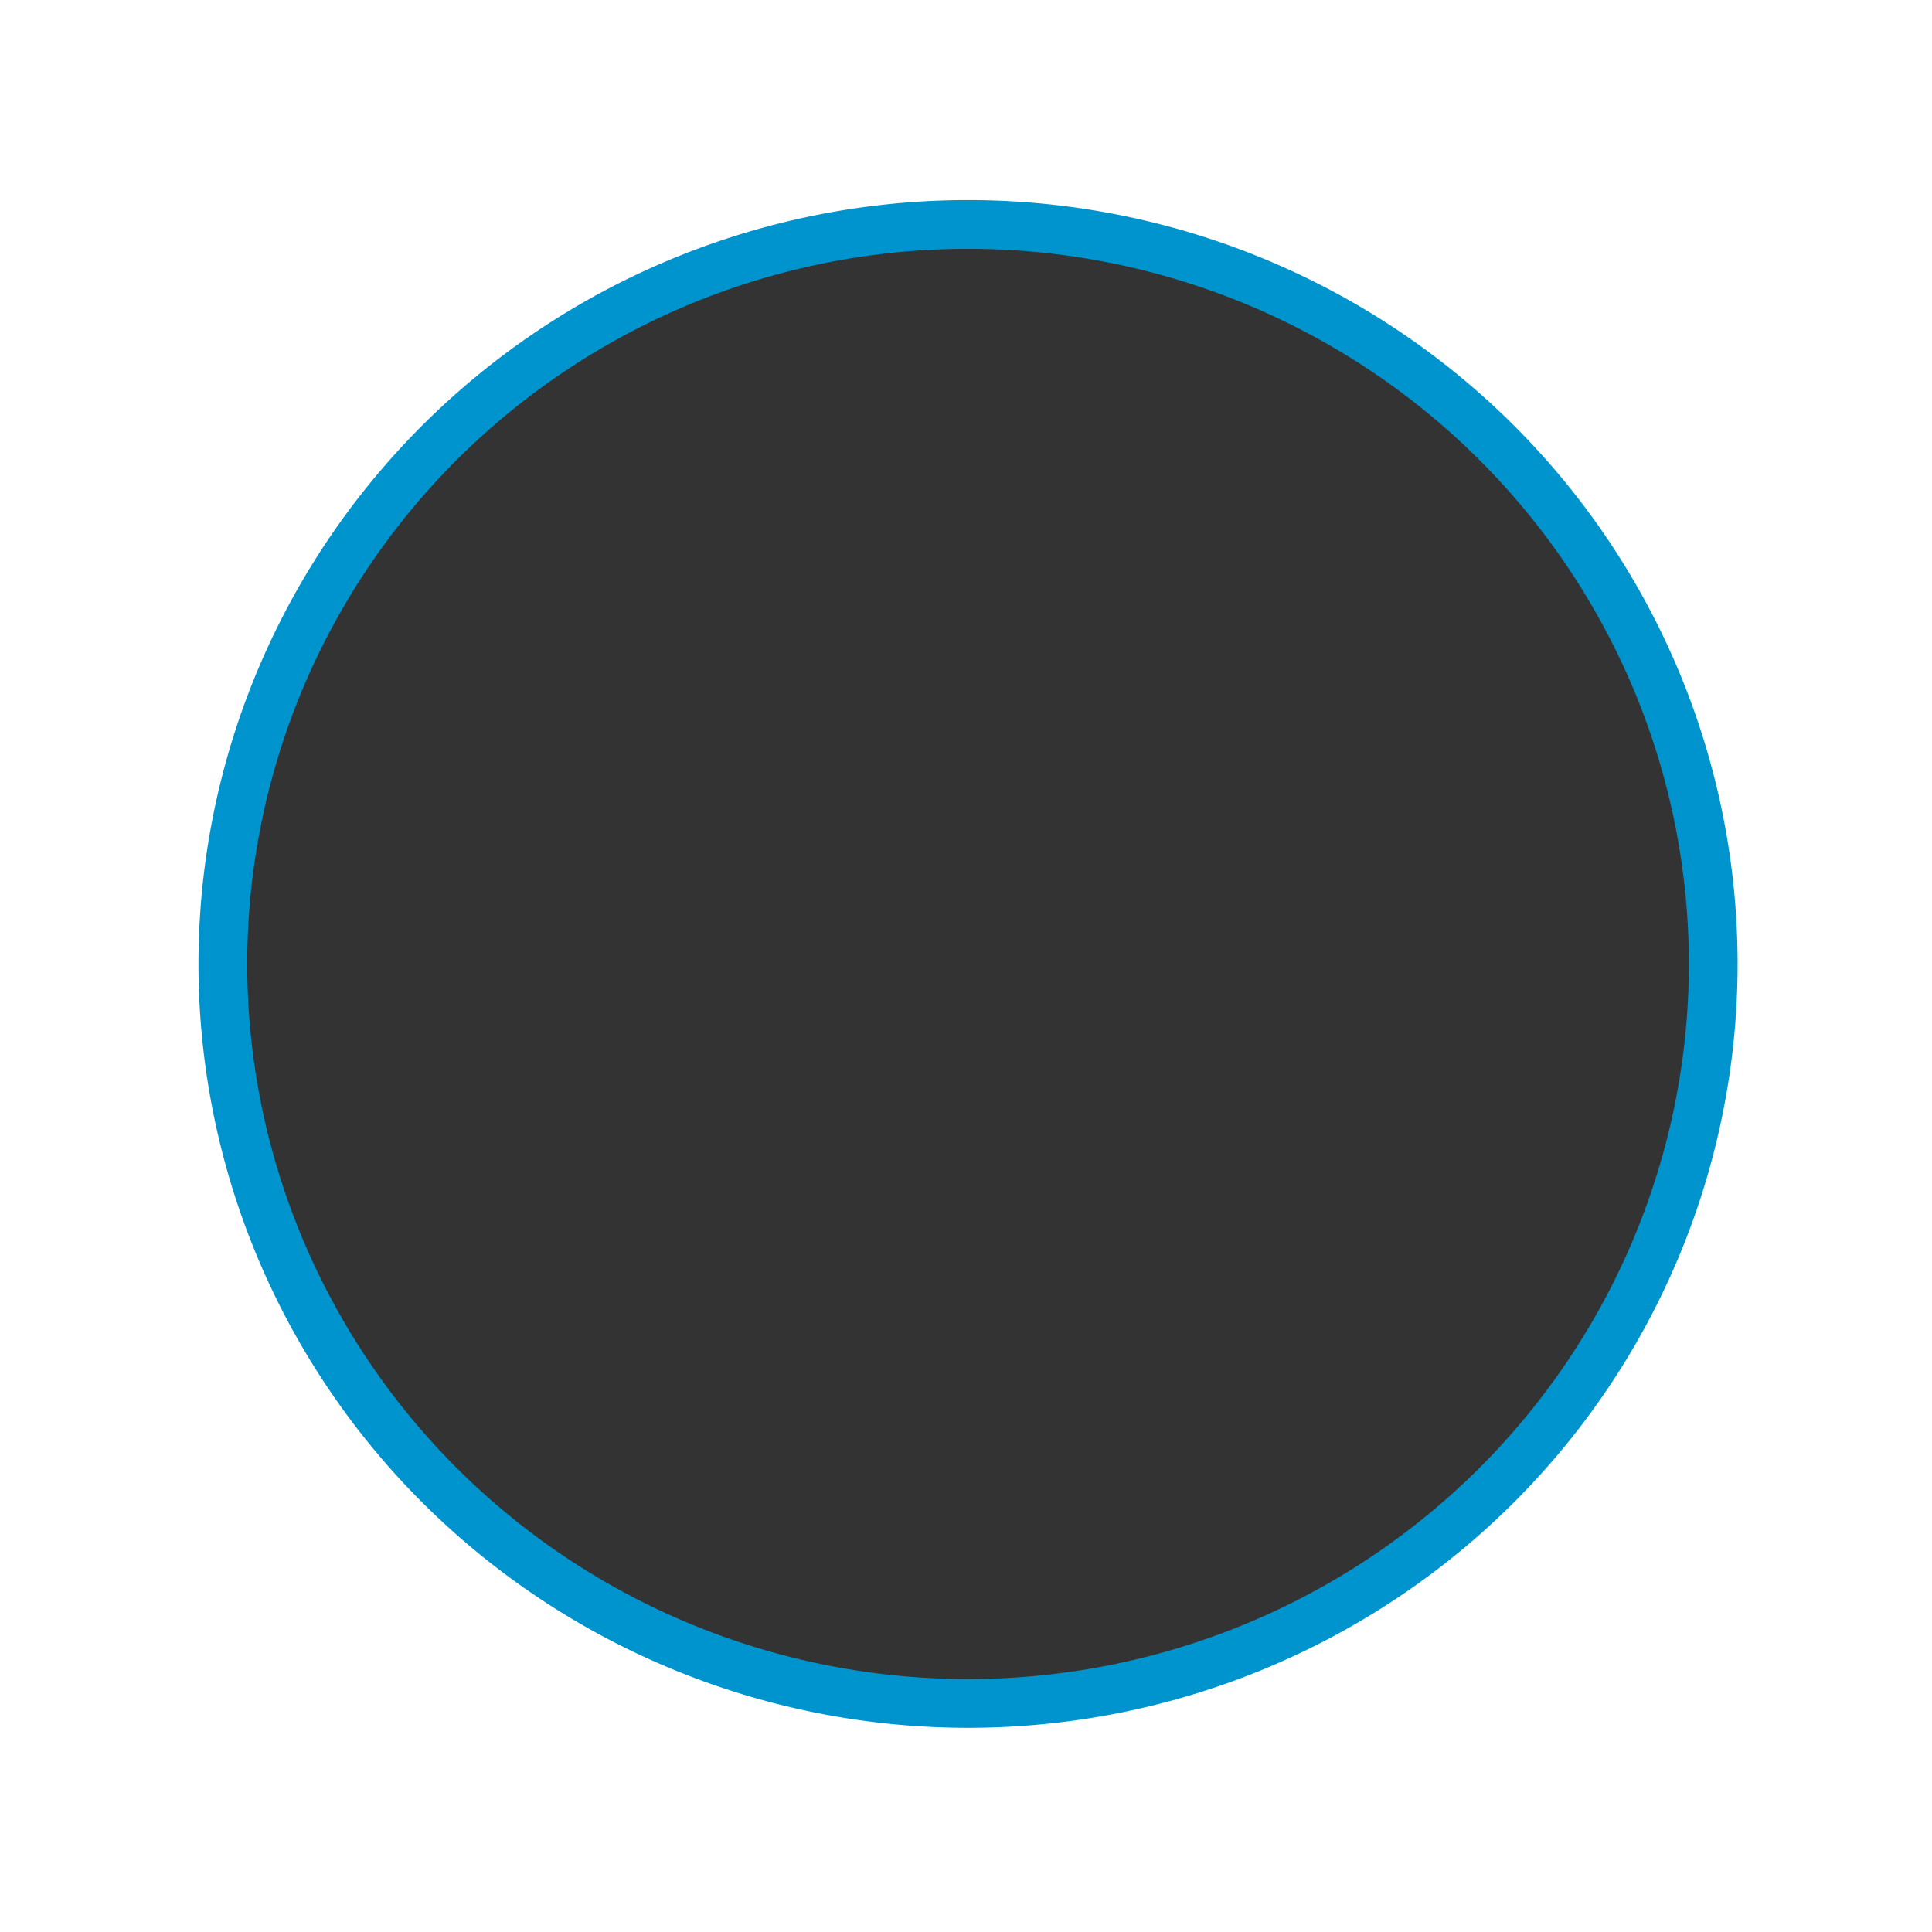 <?xml version="1.0" encoding="UTF-8" standalone="no"?>
<svg
   xmlns:dc="http://purl.org/dc/elements/1.1/"
   xmlns:cc="http://creativecommons.org/ns#"
   xmlns:rdf="http://www.w3.org/1999/02/22-rdf-syntax-ns#"
   xmlns:svg="http://www.w3.org/2000/svg"
   xmlns="http://www.w3.org/2000/svg"
   xmlns:sodipodi="http://sodipodi.sourceforge.net/DTD/sodipodi-0.dtd"
   xmlns:inkscape="http://www.inkscape.org/namespaces/inkscape"
   version="1.1"
   id="Layer_2"
   x="0px"
   y="0px"
   width="400.667px"
   height="400.666px"
   viewBox="0 0 400.667 400.666"
   enable-background="new 0 0 400.667 400.666"
   xml:space="preserve"
   sodipodi:docname="fi_circle.svg"
   inkscape:version="0.92.5 (2060ec1f9f, 2020-04-08)"><rect x="0" y="0" width="400.667" height="400.666" fill="#333333" stroke="none"/><defs
   id="defs22" /><sodipodi:namedview
   pagecolor="#ffffff"
   bordercolor="#666666"
   borderopacity="1"
   objecttolerance="10"
   gridtolerance="10"
   guidetolerance="10"
   inkscape:pageopacity="0"
   inkscape:pageshadow="2"
   inkscape:window-width="2488"
   inkscape:window-height="1376"
   id="namedview20"
   showgrid="false"
   inkscape:zoom="2.3560772"
   inkscape:cx="171.62256"
   inkscape:cy="188.76716"
   inkscape:window-x="1672"
   inkscape:window-y="27"
   inkscape:window-maximized="1"
   inkscape:current-layer="layer2" />
<filter
   filterUnits="objectBoundingBox"
   id="AI_Shadow_1">
	<feGaussianBlur
   stdDeviation="5"
   result="blur"
   in="SourceAlpha"
   id="feGaussianBlur2" />
	<feOffset
   dy="0"
   dx="0"
   result="offsetBlurredAlpha"
   in="blur"
   id="feOffset4" />
	<feMerge
   id="feMerge10">
		<feMergeNode
   in="offsetBlurredAlpha"
   id="feMergeNode6" />
		<feMergeNode
   in="SourceGraphic"
   id="feMergeNode8" />
	</feMerge>
</filter>
<g
   inkscape:groupmode="layer"
   id="layer2"
   inkscape:label="white"
   style="display:inline"><path
     style="fill:#ffffff;fill-opacity:1;stroke:none;stroke-width:0.893px;stroke-linecap:butt;stroke-linejoin:miter;stroke-opacity:1"
     d="M 405.552,-3.282 -4.295,-3.405 -1.287,405.845 405.789,403.668 Z M 200.758,46.549 C 286.107,46.549 355.296,115.21 355.297,199.908 355.297,284.607 286.108,353.269 200.758,353.27 115.407,353.27 46.216,284.608 46.217,199.908 46.217,115.21 115.408,46.548 200.758,46.549 Z"
     id="path836"
     inkscape:connector-curvature="0"
     sodipodi:nodetypes="cccccccccc" /></g><g
   inkscape:groupmode="layer"
   id="layer1"
   inkscape:label="circle"
   style="display:inline"
   sodipodi:insensitive="true"><path
     style="opacity:1;fill:none;fill-opacity:1;stroke:#0094ce;stroke-width:10.108;stroke-linecap:butt;stroke-linejoin:round;stroke-miterlimit:4;stroke-dasharray:none;stroke-dashoffset:0;stroke-opacity:1"
     d="M 355.298,199.909 A 154.54,153.36 0 0 1 200.757,353.269 154.54,153.36 0 0 1 46.217,199.909 154.54,153.36 0 0 1 200.757,46.548 154.54,153.36 0 0 1 355.298,199.909 Z"
     id="path835"
     inkscape:connector-curvature="0" /></g>
</svg>